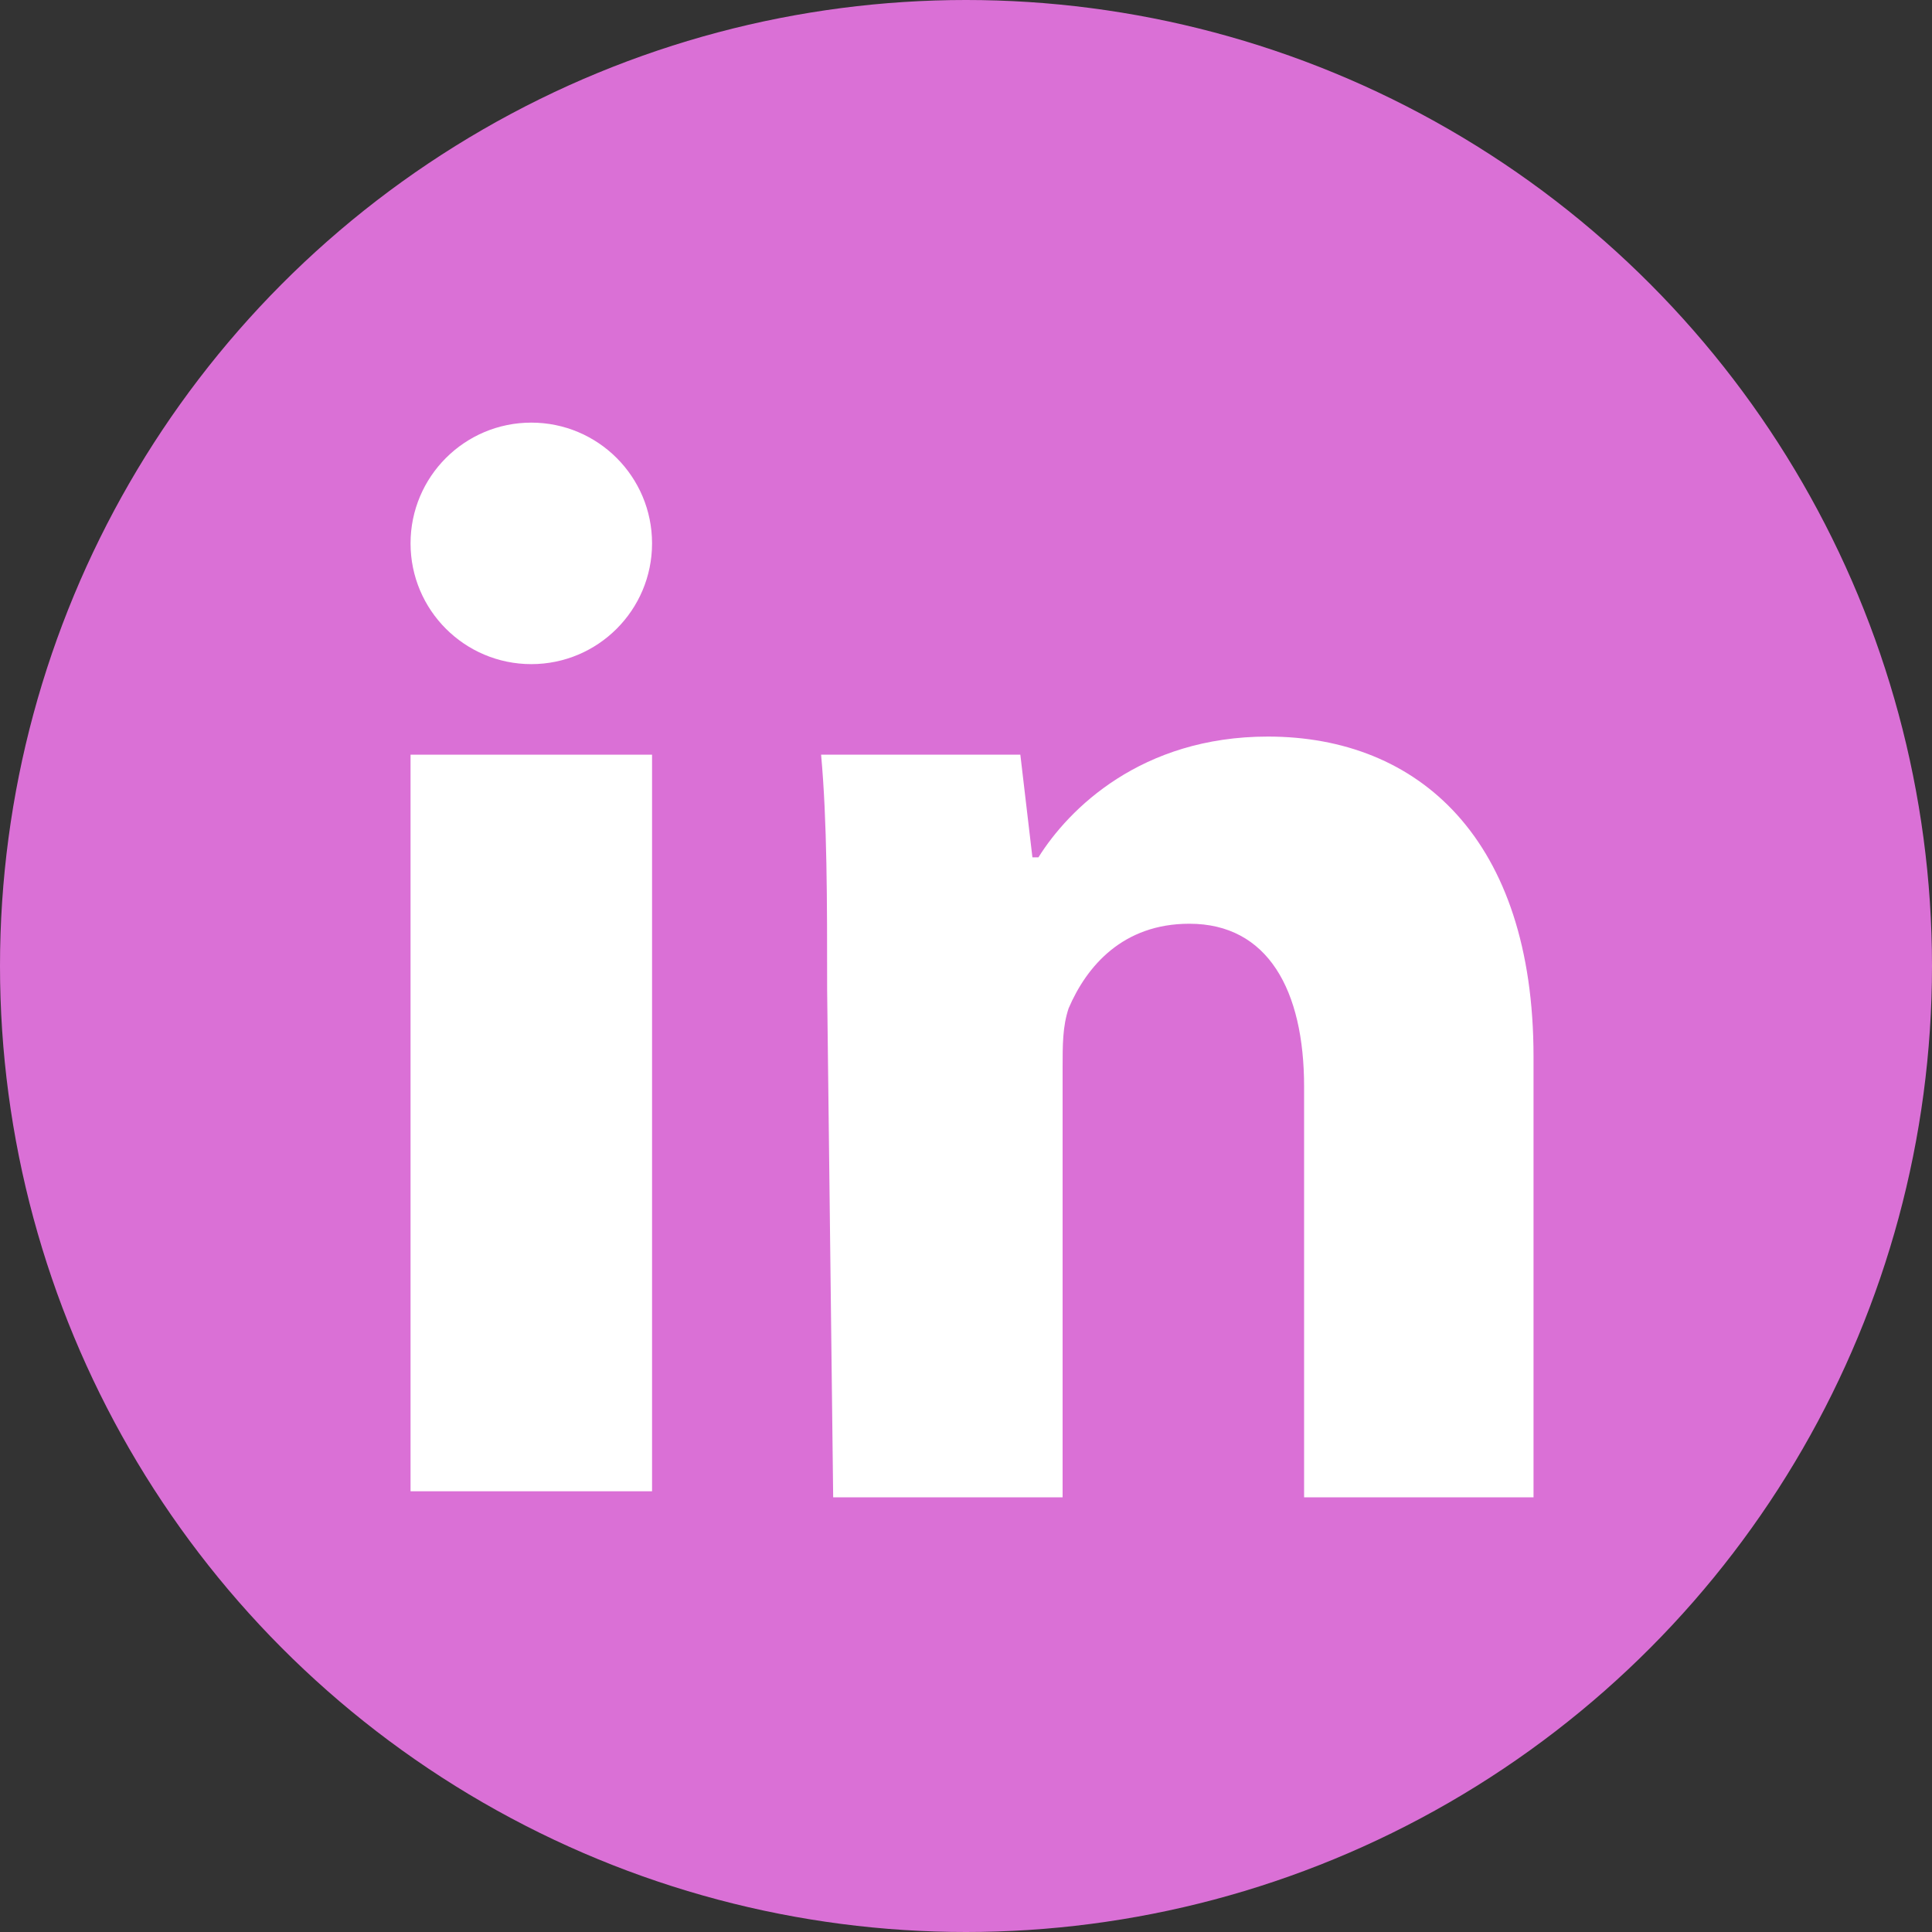 <svg xmlns="http://www.w3.org/2000/svg" width="32" height="32" viewBox="0 0 32 32" aria-labelledby="title">
        <rect x="0" y="0" width="32" height="32" fill="#333333" stroke="none"/>
        <title id="title">Pinterest icon</title>
<circle fill="orchid" cx="16" cy="16" r="16"/>
<circle fill="white" cx="8.8" cy="9" r="2"/>
    <line stroke="white" stroke-width="4" x1="8.8" y1="12.5" x2="8.8" y2="24.7"/>
    <path fill="white" d="M13.7,16.4c0-1.5,0-2.8-0.1-3.9h3.3l0.2,1.7h0.1c0.5-0.8,1.7-2,3.8-2c2.5,0,4.4,1.7,4.4,5.3v7.3h-3.8V18 c0-1.6-0.6-2.7-1.9-2.7c-1.1,0-1.7,0.7-2,1.4c-0.1,0.3-0.1,0.6-0.1,1v7.1h-3.8L13.7,16.4L13.7,16.4z"/>
</svg>